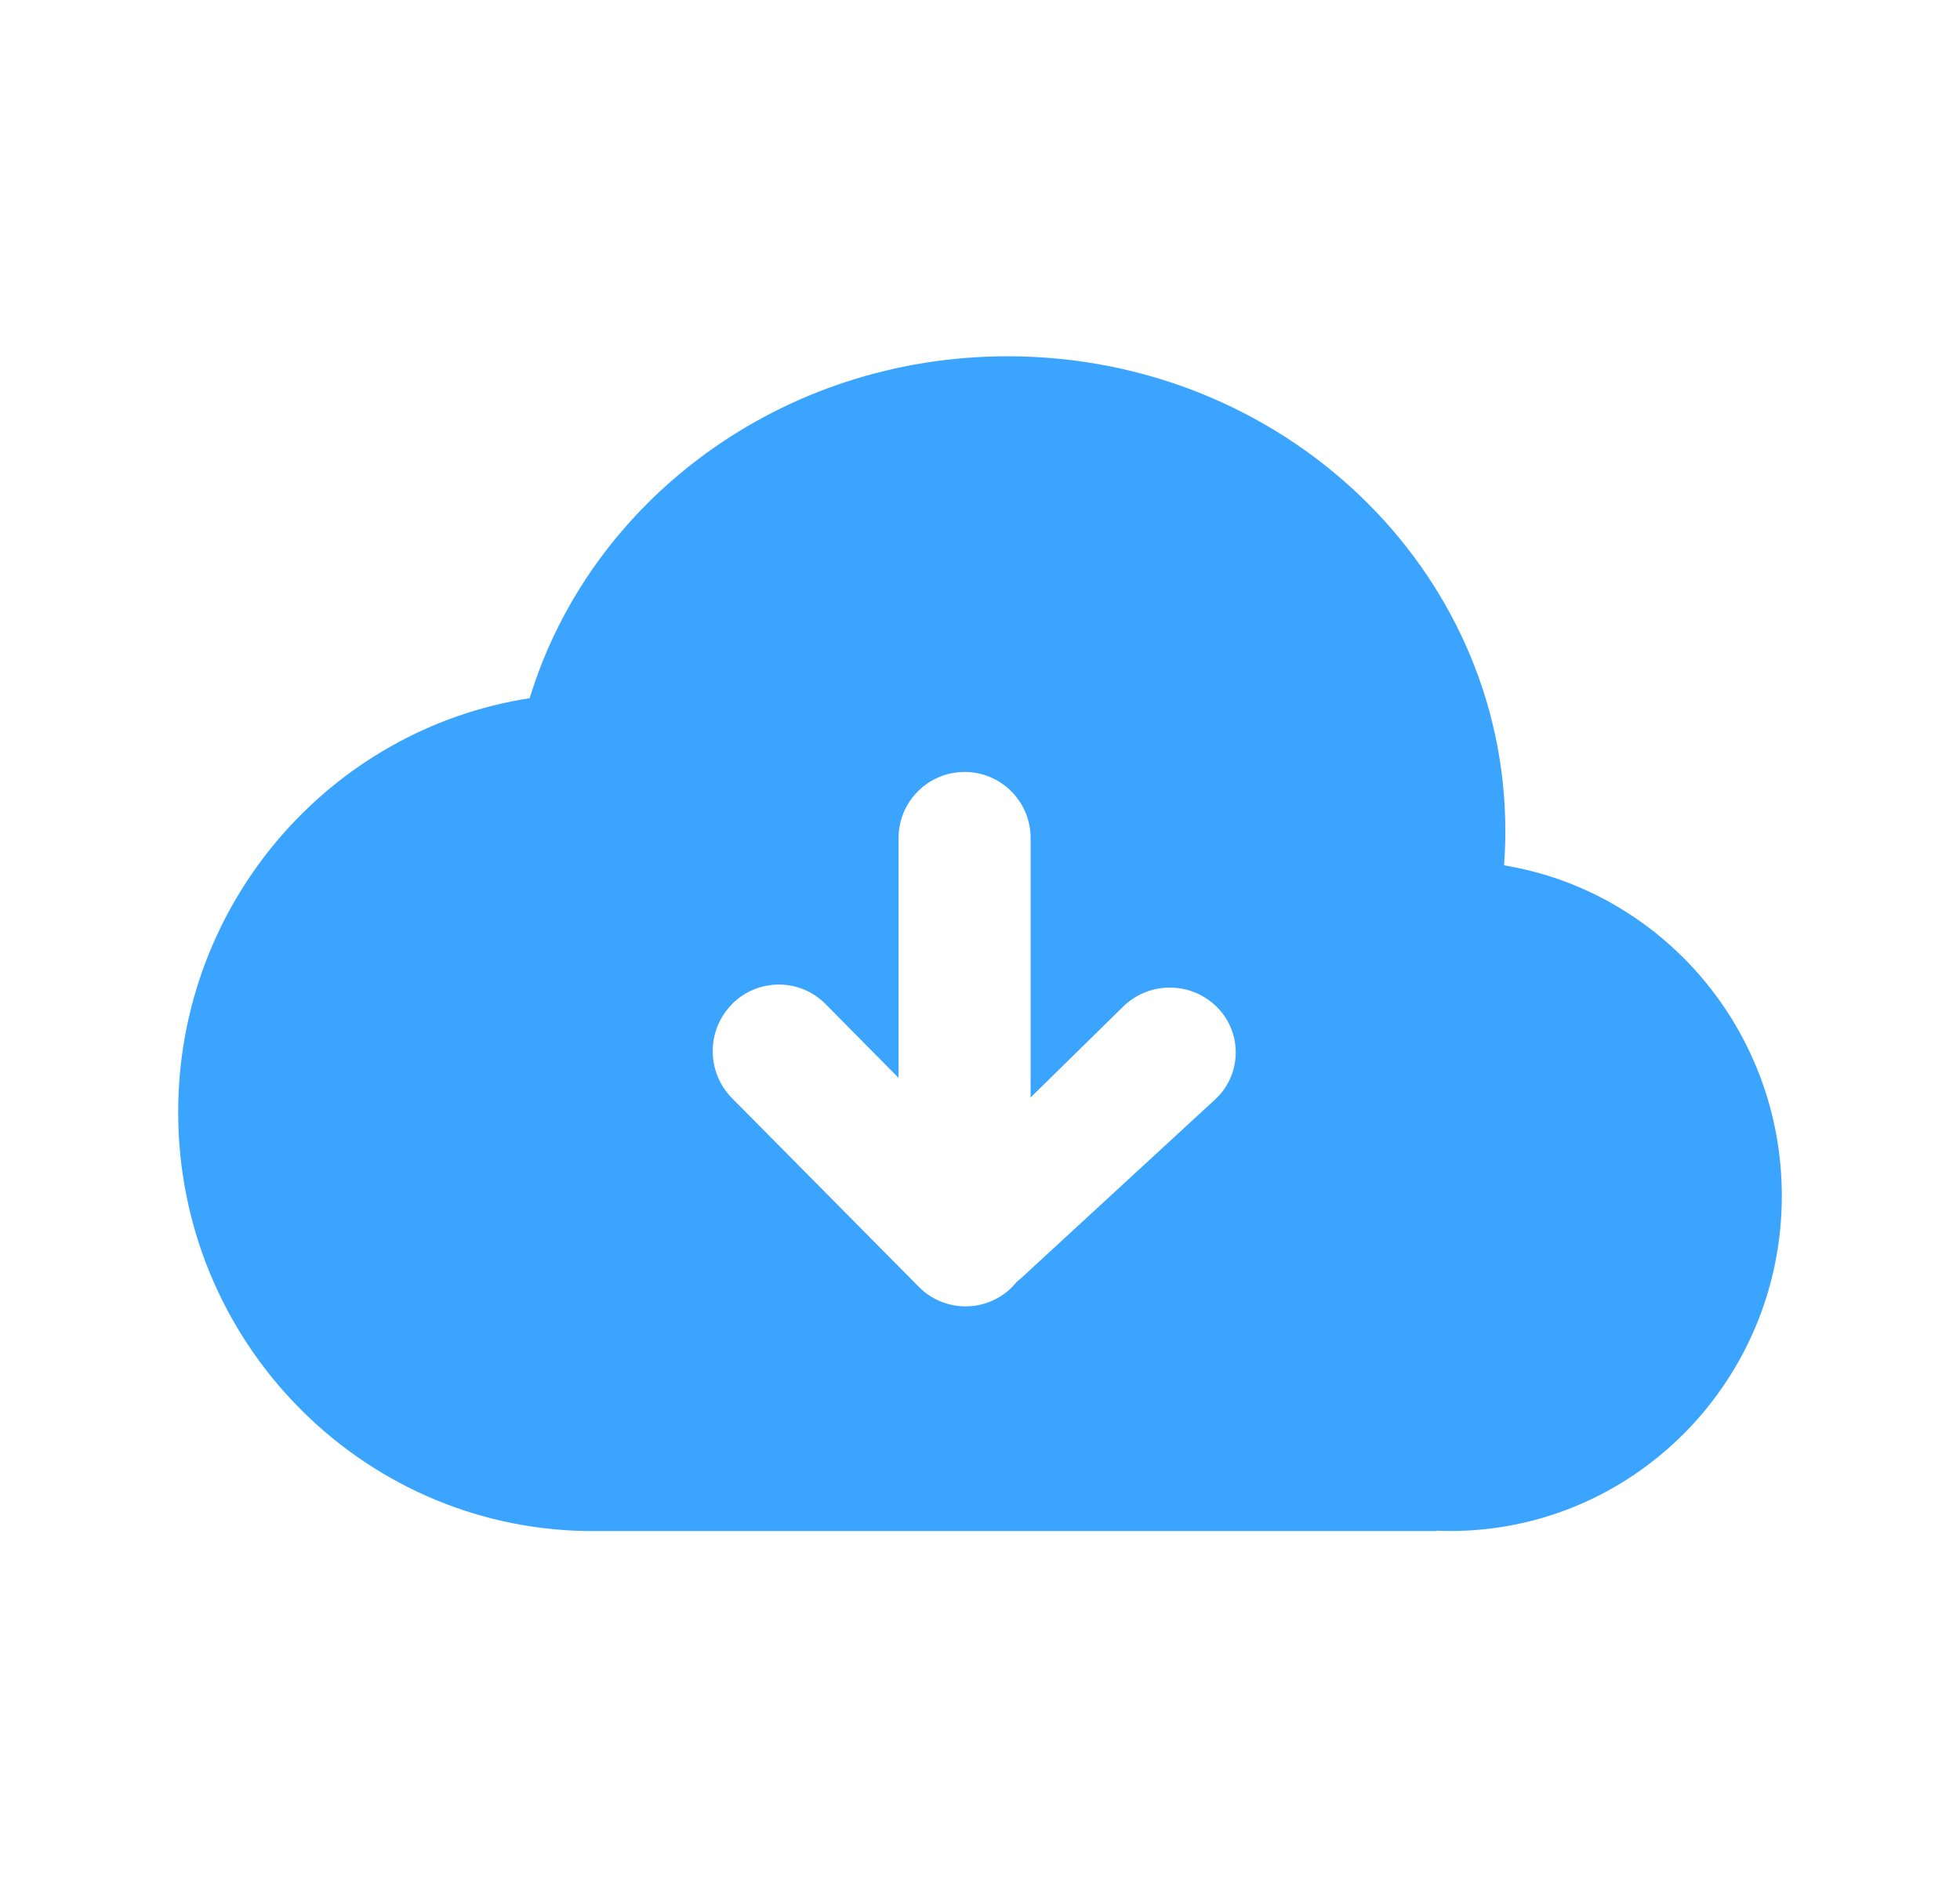 <?xml version="1.0" encoding="UTF-8"?>
<svg width="33px" height="32px" viewBox="0 0 33 32" version="1.1" xmlns="http://www.w3.org/2000/svg" xmlns:xlink="http://www.w3.org/1999/xlink">
    <!-- Generator: Sketch 63.1 (92452) - https://sketch.com -->
    <title>下载列表 hover</title>
    <desc>Created with Sketch.</desc>
    <g id="页面-1" stroke="none" stroke-width="1" fill="none" fill-rule="evenodd">
        <g id="图标状态备份" transform="translate(-69, -110)">
            <g id="下载列表-hover" transform="translate(69, 110)">
                <g>
                    <rect id="矩形" fill="#000000" opacity="0" x="0" y="0" width="32" height="32"></rect>
                    <g id="编组-26" transform="translate(3, 6)" fill="#0A8DFF" opacity="0.8">
                        <path d="M13.966,2.66453526e-13 C18.593,2.66453526e-13 22.345,3.579 22.345,7.994 C22.345,8.188 22.338,8.382 22.323,8.573 C24.976,9.01 27,11.337 27,14.14 C27,17.257 24.499,19.783 21.414,19.783 C21.337,19.783 21.261,19.781 21.185,19.778 L21.185,19.783 L6.857,19.783 C3.059,19.714 7.10542736e-14,16.583 7.10542736e-14,12.73 C7.10542736e-14,9.2 2.567,6.276 5.918,5.758 C6.932,2.431 10.151,2.66453526e-13 13.966,2.66453526e-13 Z M13.241,7 C12.627,7 12.129,7.498 12.129,8.112 L12.129,12.152 L10.899,10.908 C10.469,10.474 9.769,10.471 9.334,10.9 L9.327,10.908 C8.891,11.348 8.891,12.056 9.327,12.496 L12.471,15.672 C12.901,16.106 13.601,16.11 14.035,15.68 C14.038,15.677 14.04,15.675 14.043,15.672 L14.127,15.578 C14.157,15.556 14.186,15.531 14.214,15.505 L17.459,12.515 C17.896,12.112 17.924,11.43 17.521,10.992 L17.494,10.964 C17.059,10.525 16.351,10.52 15.91,10.952 L14.35,12.484 C14.352,12.46 14.352,12.436 14.352,12.412 L14.352,8.112 C14.352,7.498 13.855,7 13.241,7 Z" id="形状结合"></path>
                    </g>
                </g>
            </g>
        </g>
    </g>
</svg>